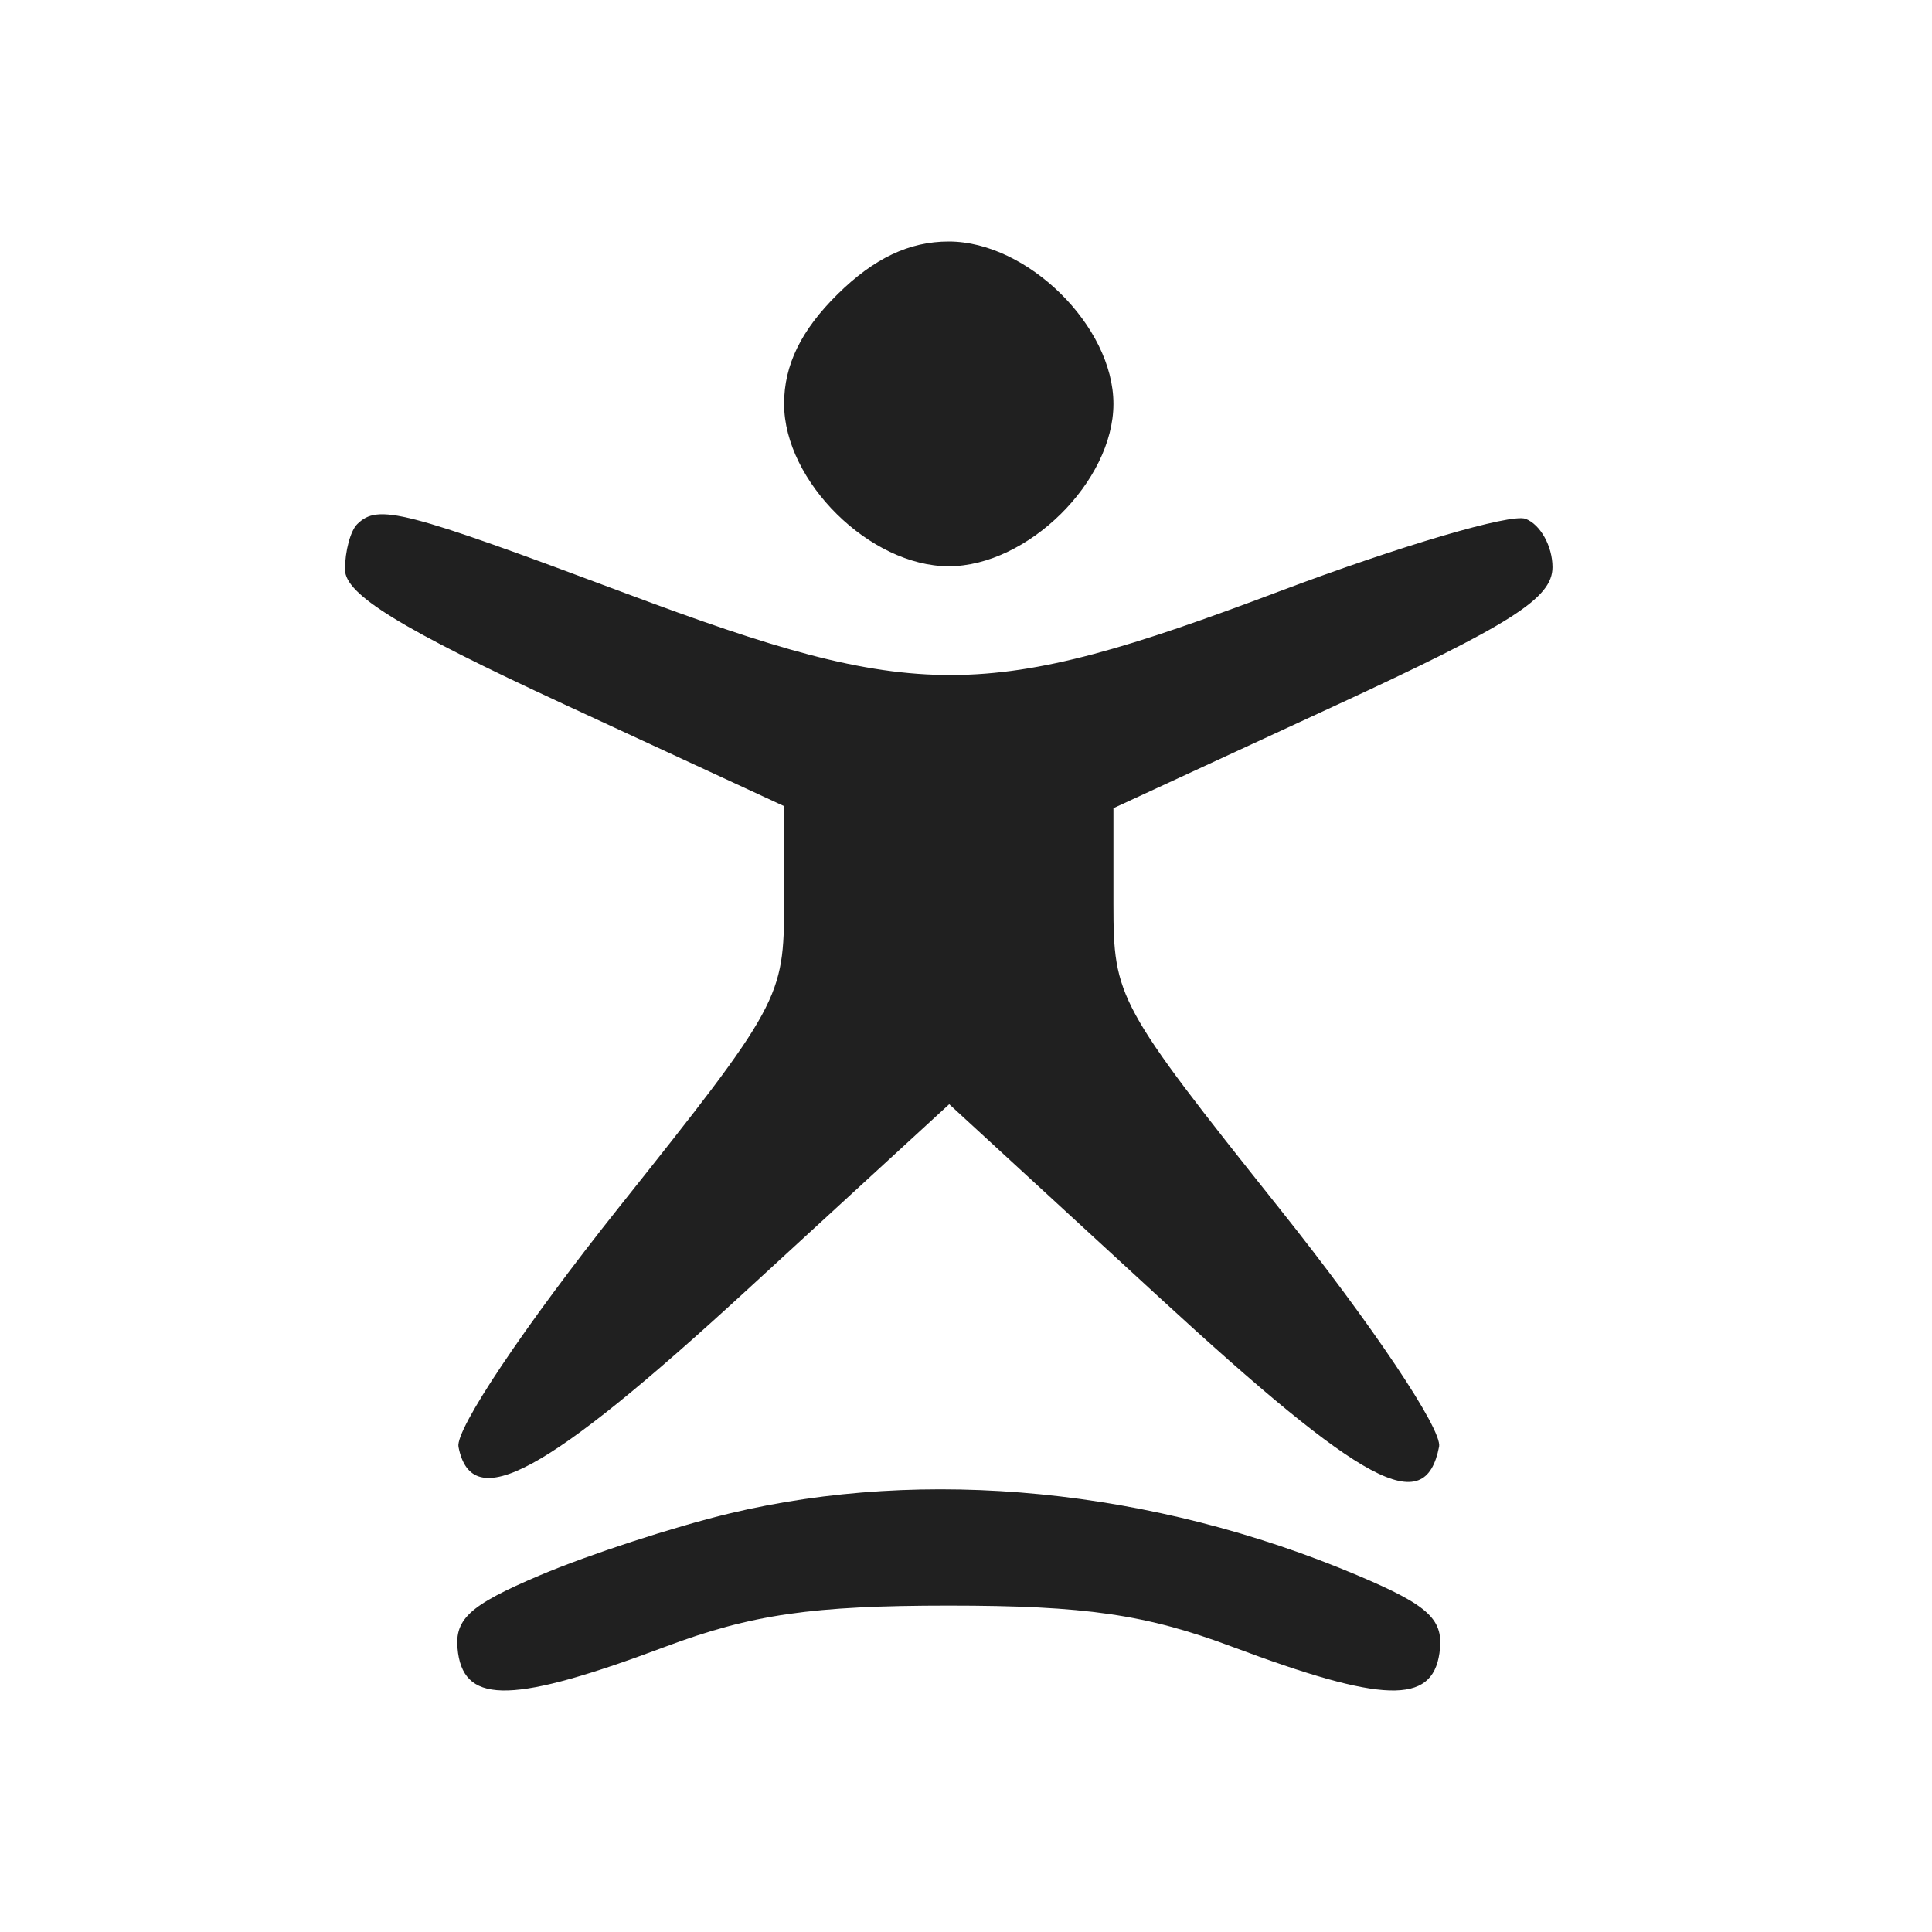<svg width="32" height="32" viewBox="0 0 32 32" fill="none" xmlns="http://www.w3.org/2000/svg">
<g id="Frame 38">
<path id="icons8-&#208;&#177;&#208;&#176;&#209;&#130;&#209;&#131;&#209;&#130;-90 1 (Traced)" fill-rule="evenodd" clip-rule="evenodd" d="M13.873 4.873C13.268 5.47 12.987 6.046 12.987 6.689C12.987 7.975 14.411 9.379 15.714 9.379C17.018 9.379 18.442 7.975 18.442 6.689C18.442 5.404 17.018 4 15.714 4C15.062 4 14.477 4.277 13.873 4.873ZM5.916 8.682C5.805 8.791 5.714 9.129 5.714 9.433C5.714 9.846 6.632 10.41 9.351 11.669L12.987 13.352V14.957C12.987 16.526 12.926 16.64 10.241 20.011C8.687 21.962 7.538 23.678 7.594 23.964C7.814 25.093 9.04 24.428 12.358 21.379L15.722 18.289L19.189 21.478C22.604 24.619 23.603 25.152 23.836 23.961C23.891 23.679 22.728 21.944 21.188 20.011C18.511 16.65 18.442 16.522 18.442 14.974V13.386L22.078 11.705C25.039 10.337 25.714 9.908 25.714 9.394C25.714 9.046 25.513 8.686 25.268 8.593C25.023 8.501 23.183 9.043 21.181 9.798C16.311 11.635 15.201 11.638 10.365 9.828C6.674 8.446 6.263 8.34 5.916 8.682ZM12.078 25.069C11.161 25.289 9.754 25.748 8.951 26.088C7.748 26.598 7.507 26.826 7.587 27.381C7.71 28.235 8.526 28.21 11.017 27.276C12.447 26.74 13.45 26.594 15.714 26.594C17.978 26.594 18.981 26.74 20.411 27.276C22.902 28.21 23.719 28.235 23.842 27.381C23.922 26.826 23.681 26.598 22.481 26.091C19.089 24.657 15.329 24.288 12.078 25.069Z" fill="#202020"/>
</g>
</svg>
